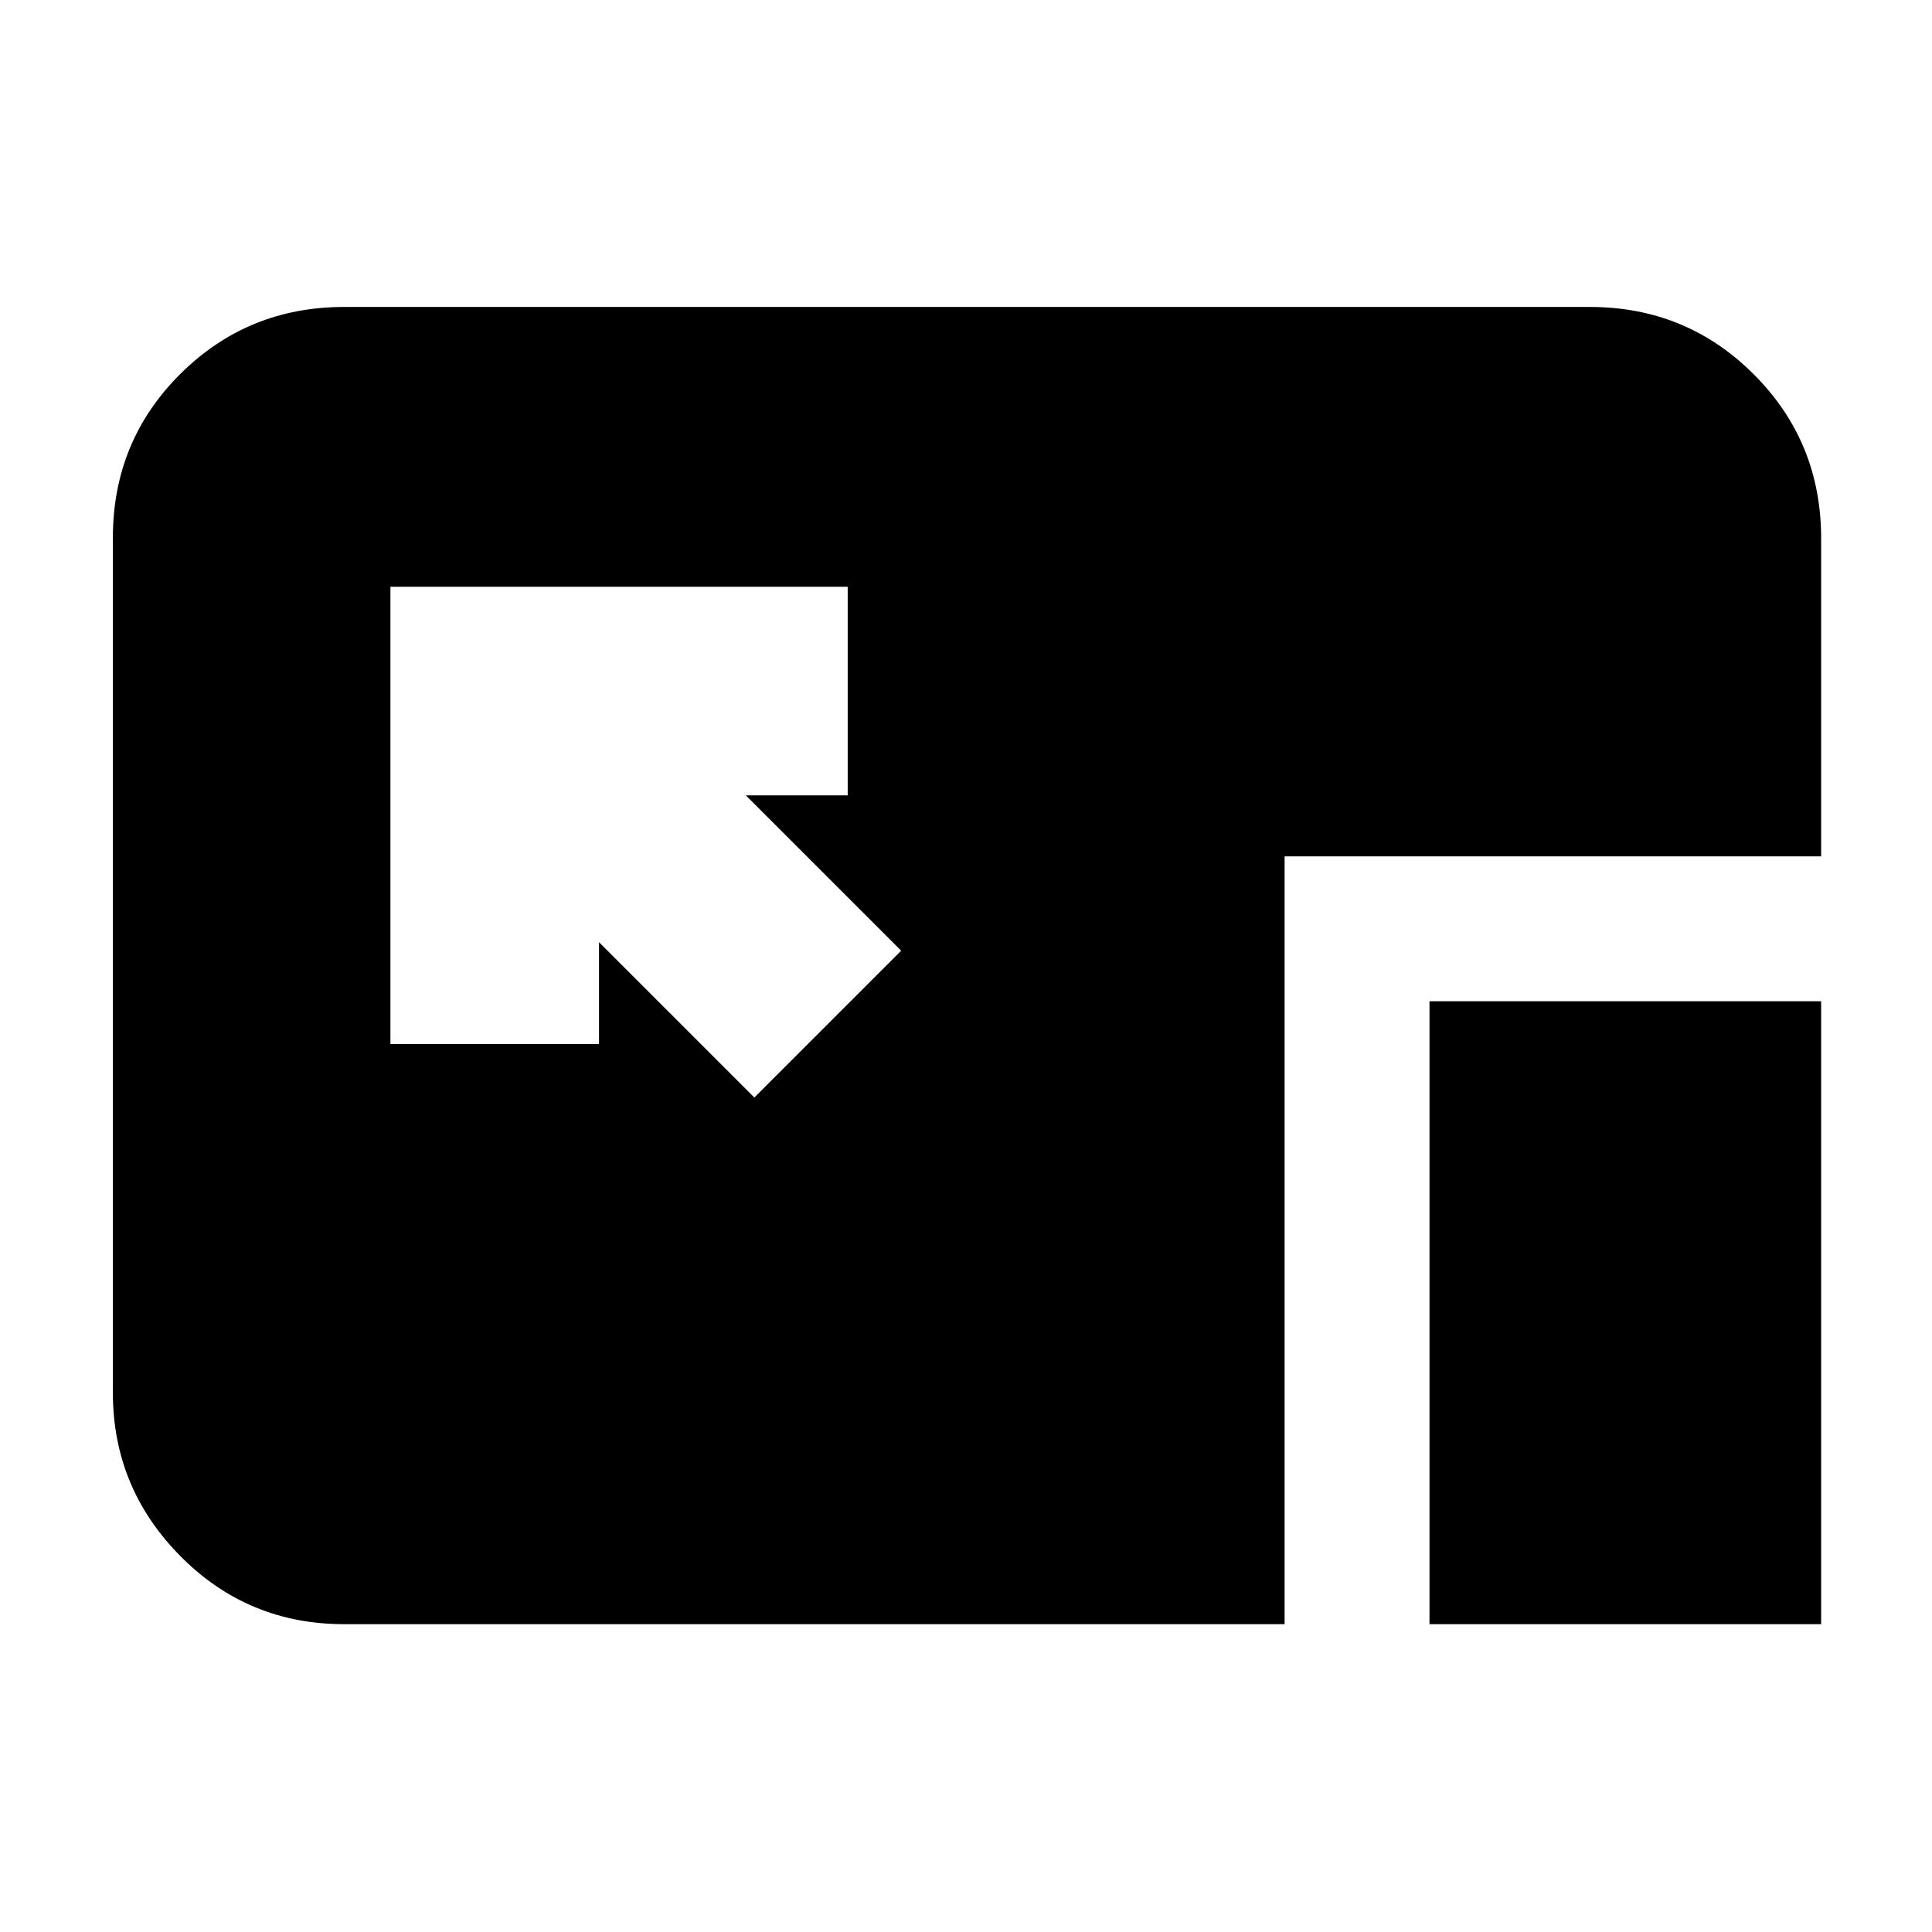 <svg xmlns="http://www.w3.org/2000/svg" height="20" viewBox="0 96 960 960" width="20"><path d="m374.826 641.348 72.957-72.957-77.174-77.173h50.609V387.565H194v227.218h103.652v-50.609l77.174 77.174Zm335.479 261.696V593.523h194.608v309.521H710.305Zm-539.261 0q-47.999 0-81.478-33.887-33.48-33.886-33.48-81.111V363.195q0-48.016 33.48-81.345 33.479-33.329 81.478-33.329h618.912q47.999 0 81.478 33.479 33.479 33.479 33.479 81.479v158.044H638.305v381.521H171.044Z"/></svg>